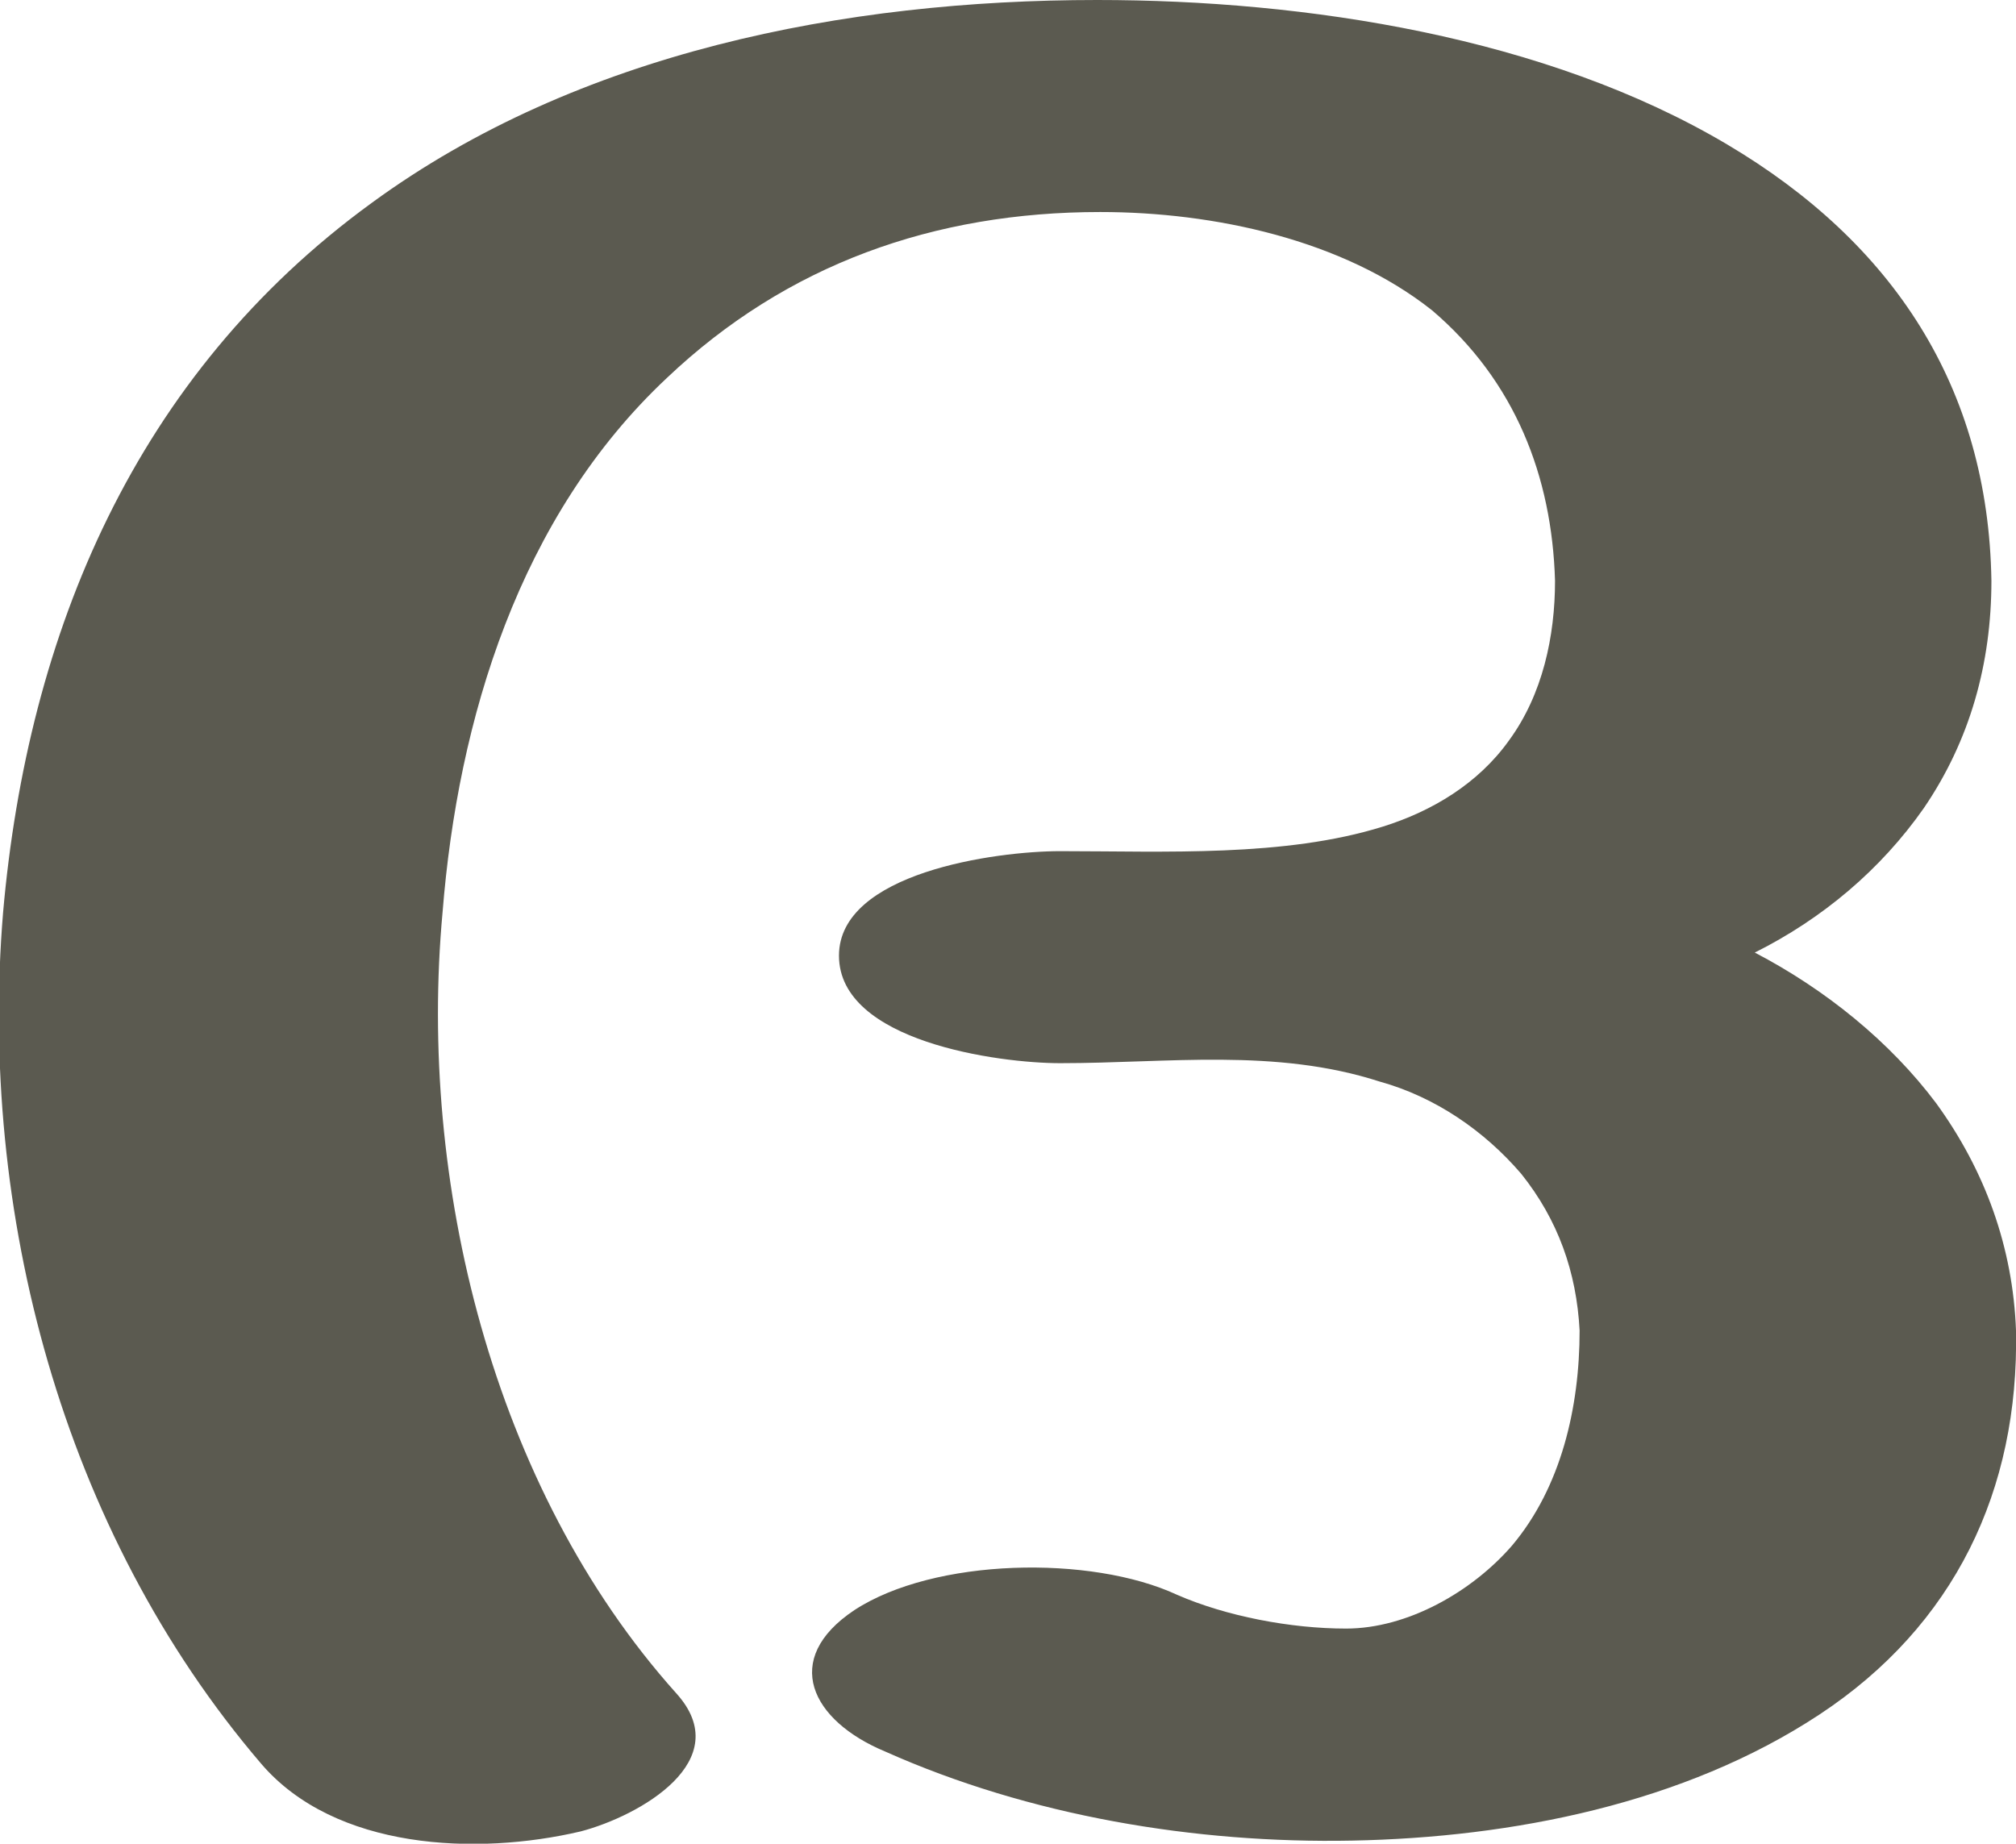 <?xml version="1.0" encoding="UTF-8"?>
<!DOCTYPE svg PUBLIC "-//W3C//DTD SVG 1.1//EN" "http://www.w3.org/Graphics/SVG/1.1/DTD/svg11.dtd">
<!-- Creator: CorelDRAW X8 -->
<svg xmlns="http://www.w3.org/2000/svg" xml:space="preserve" width="656px" height="600px" version="1.1" style="shape-rendering:geometricPrecision; text-rendering:geometricPrecision; image-rendering:optimizeQuality; fill-rule:evenodd; clip-rule:evenodd"
viewBox="0 0 656 600"
 xmlns:xlink="http://www.w3.org/1999/xlink">
 <defs>
  <style type="text/css">
   <![CDATA[
    .fil0 {fill:#5B5A50;fill-rule:nonzero}
   ]]>
  </style>
 </defs>
 <g id="Layer_x0020_1">
  <path class="fil0" d="M288 570c-24,-10 -34,-30 -10,-46 26,-17 77,-18 105,-5 16,7 37,11 55,11 20,0 41,-12 54,-27 16,-19 22,-45 22,-70 -1,-19 -7,-36 -19,-51 -12,-14 -28,-25 -46,-30 -34,-11 -69,-6 -104,-6 -20,0 -72,-7 -72,-35 0,-27 51,-34 72,-34 34,0 73,2 105,-8 16,-5 31,-14 41,-28 11,-15 15,-34 15,-52 -1,-34 -13,-65 -40,-88 -29,-23 -71,-32 -108,-32 -54,0 -102,17 -141,54 -48,45 -68,111 -73,174 -8,87 16,187 76,254 20,22 -12,40 -31,45 -34,8 -80,6 -104,-22 -65,-76 -92,-180 -84,-277 8,-91 43,-175 120,-231 67,-49 154,-66 236,-66 68,0 146,12 205,47 54,32 85,79 86,142 0,27 -7,52 -22,74 -14,20 -33,36 -55,47 23,12 44,29 59,49 16,22 25,47 26,74 1,52 -20,96 -64,125 -44,29 -100,40 -152,41 -51,1 -105,-8 -152,-29z"/>
 </g>
</svg>
